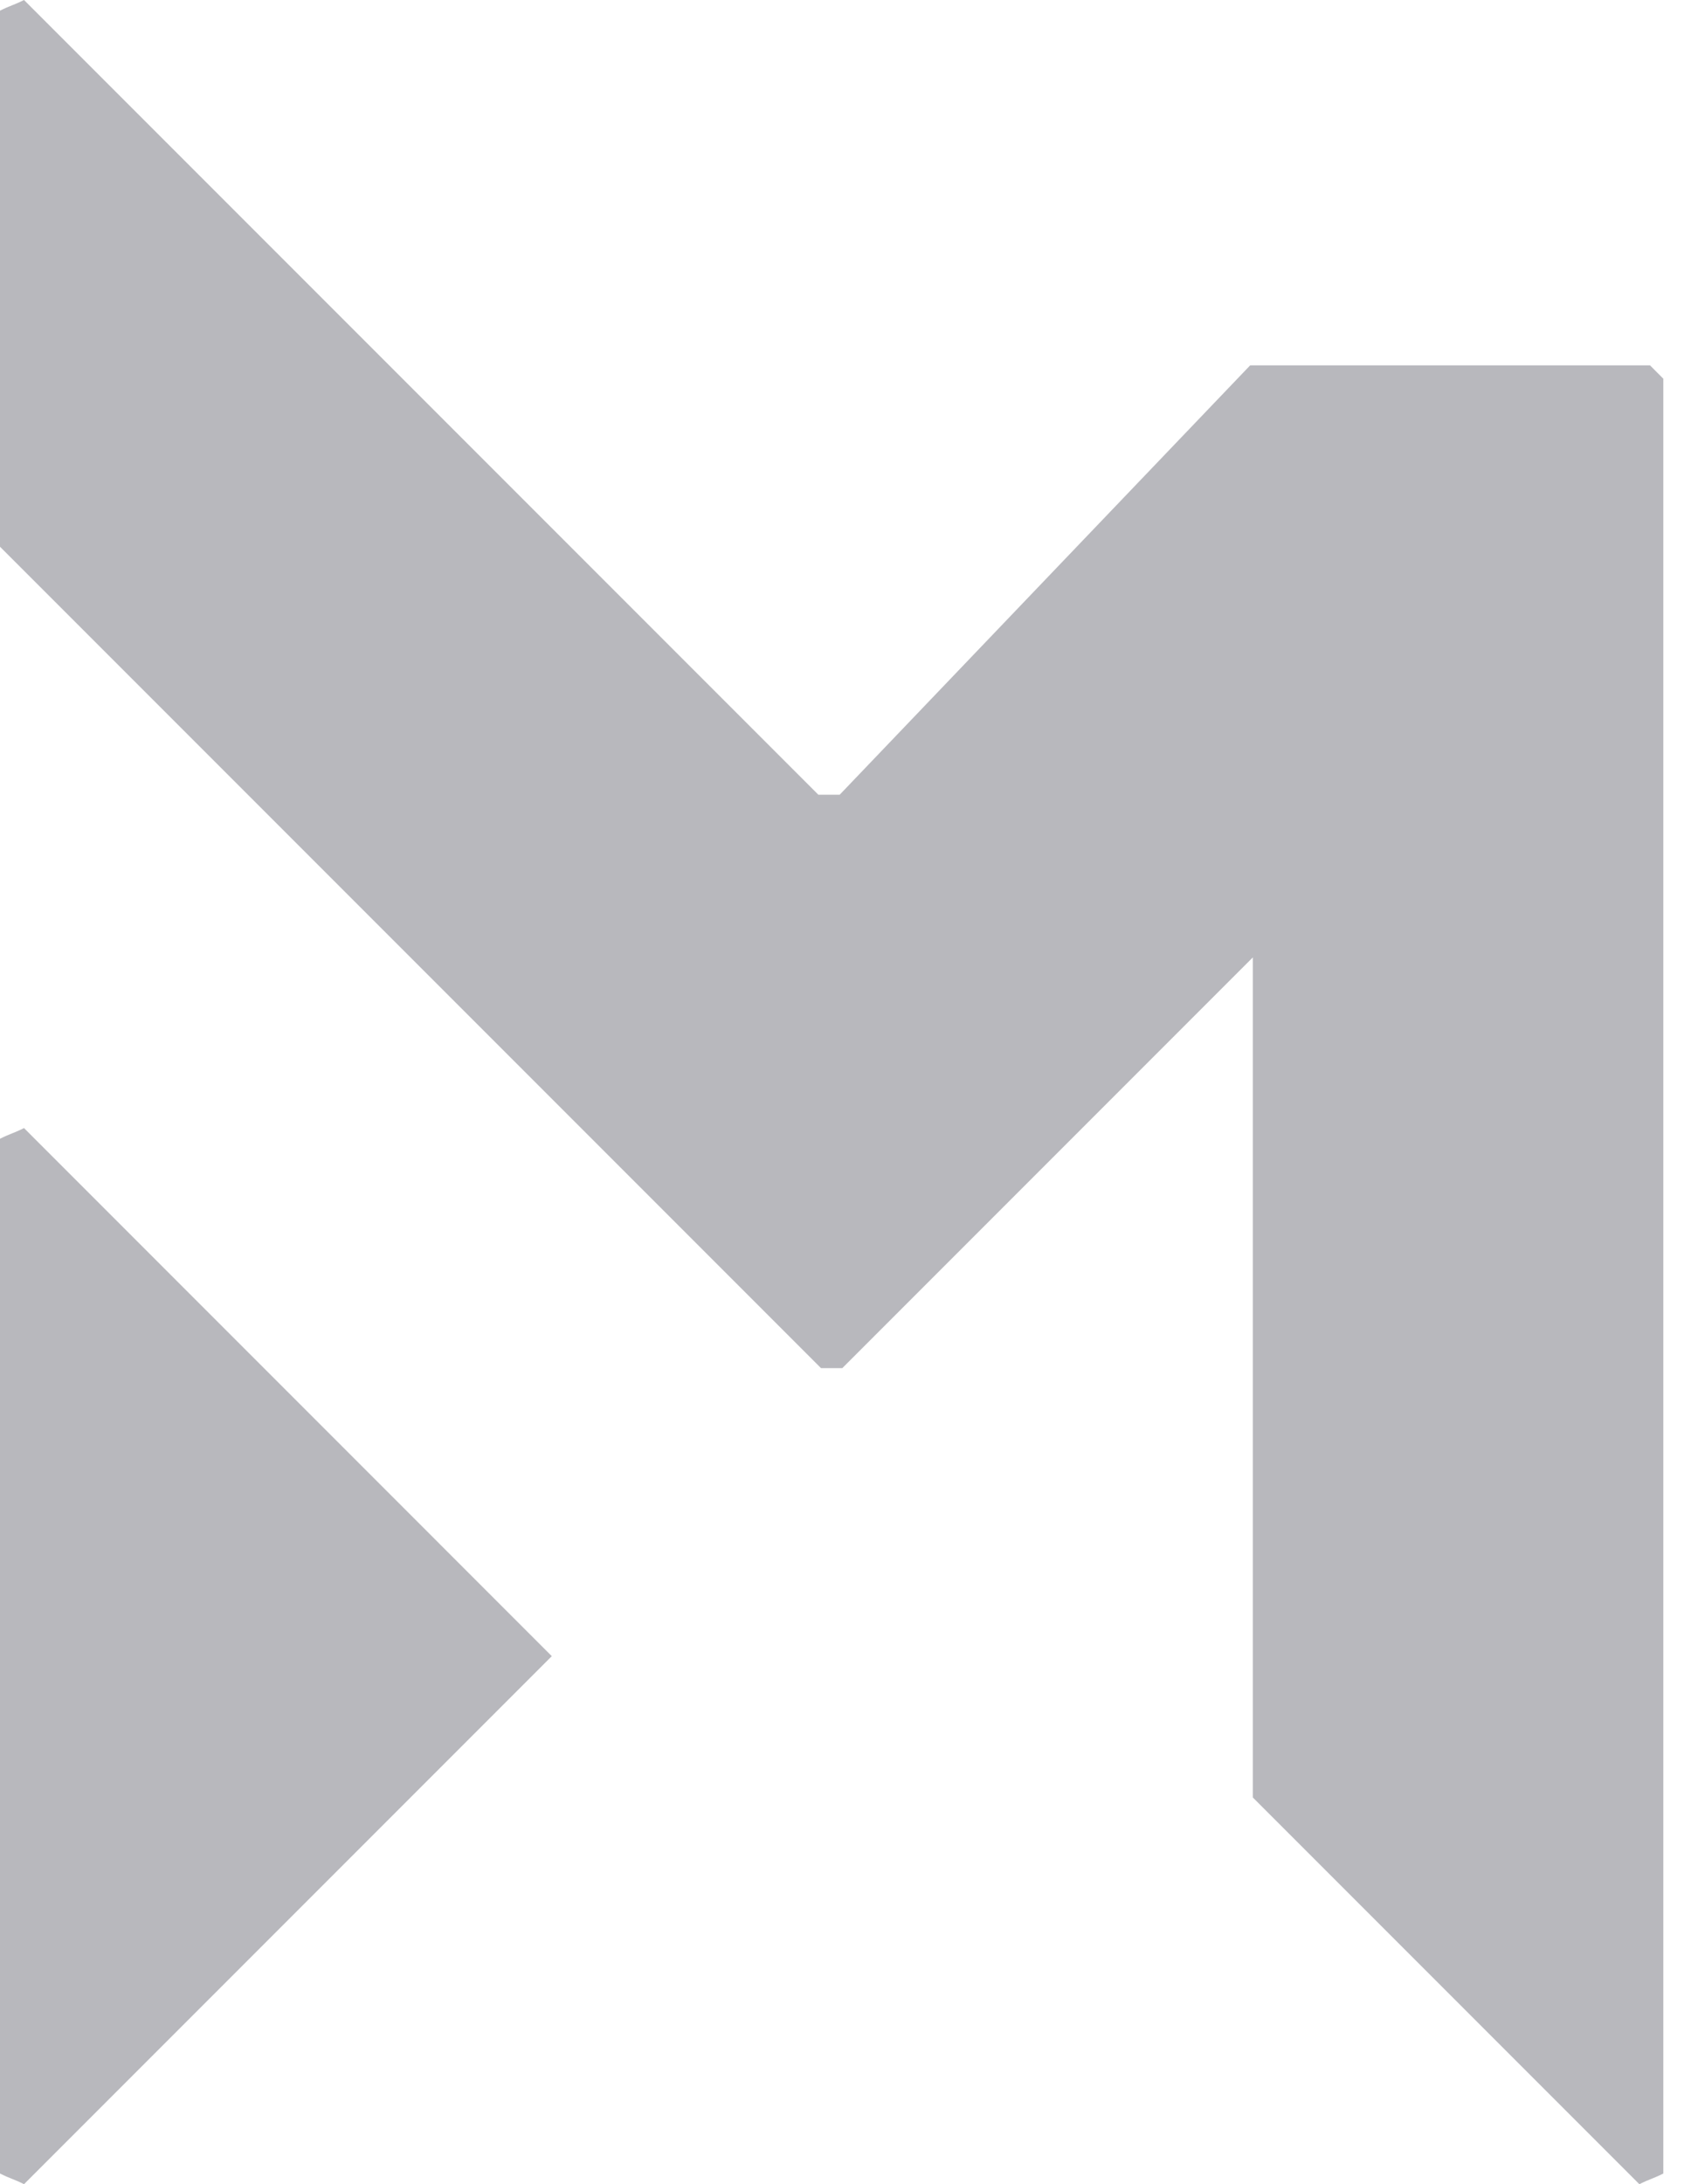 <svg width="28" height="36" viewBox="0 0 28 36" fill="none" xmlns="http://www.w3.org/2000/svg">
<path d="M13.495 13.099L0.396 0C0.22 0.088 0.176 0.088 0 0.176V9.011L13.538 22.549C13.67 22.549 13.758 22.549 13.89 22.549L20.659 15.78V29.626L27.033 36C27.209 35.912 27.253 35.912 27.428 35.824V6.242C27.341 6.154 27.297 6.11 27.209 6.022H20.615L13.846 13.099C13.714 13.099 13.67 13.099 13.495 13.099Z" fill="#B8B8BD"/>
<path d="M0.396 36L9.099 27.297L0.396 18.593C0.22 18.681 0.176 18.681 0 18.769V35.824C0.176 35.912 0.22 35.912 0.396 36Z" fill="#B8B8BD"/>
</svg>
